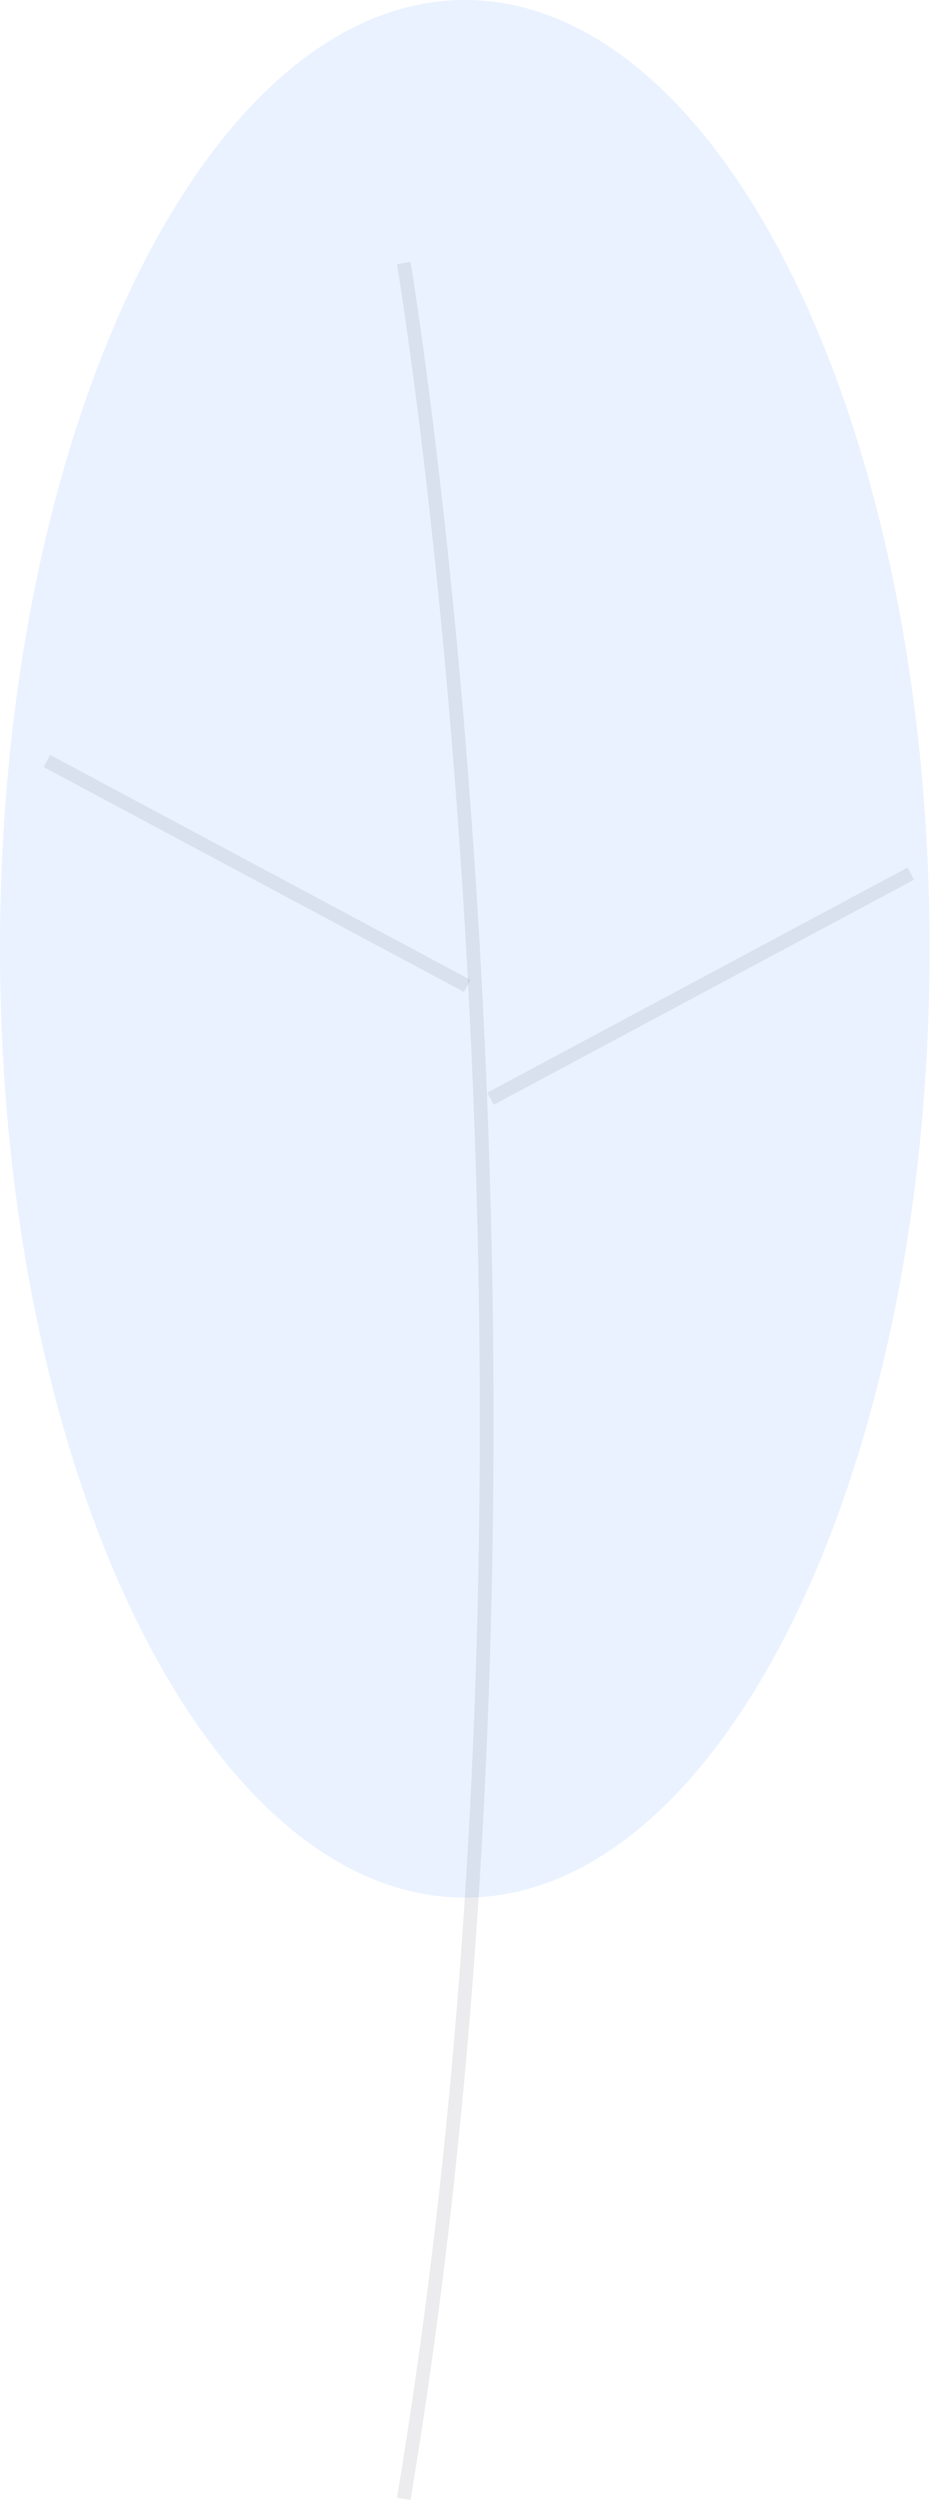 <svg width="184" height="494" viewBox="0 0 184 494" fill="none" xmlns="http://www.w3.org/2000/svg">
<path d="M91.862 374.974C41.128 374.974 0.001 291.033 0.001 187.487C0.001 83.941 41.128 0 91.862 0C142.595 0 183.723 83.941 183.723 187.487C183.723 291.033 142.595 374.974 91.862 374.974Z" fill="#AECFFF" fill-opacity="0.25"/>
<path d="M81.135 494C117.863 273.569 81.505 53.942 81.134 51.75L78.46 52.203C78.831 54.391 115.11 273.586 78.459 493.555L81.135 494Z" fill="#3F3D56" fill-opacity="0.1"/>
<path d="M9.912 149.176L92.981 193.621L91.701 196.013L8.632 151.568L9.912 149.176Z" fill="#3F3D56" fill-opacity="0.1"/>
<path d="M179.368 171.44L180.648 173.832L97.591 218.299L96.311 215.907L179.368 171.44Z" fill="#3F3D56" fill-opacity="0.1"/>
</svg>
